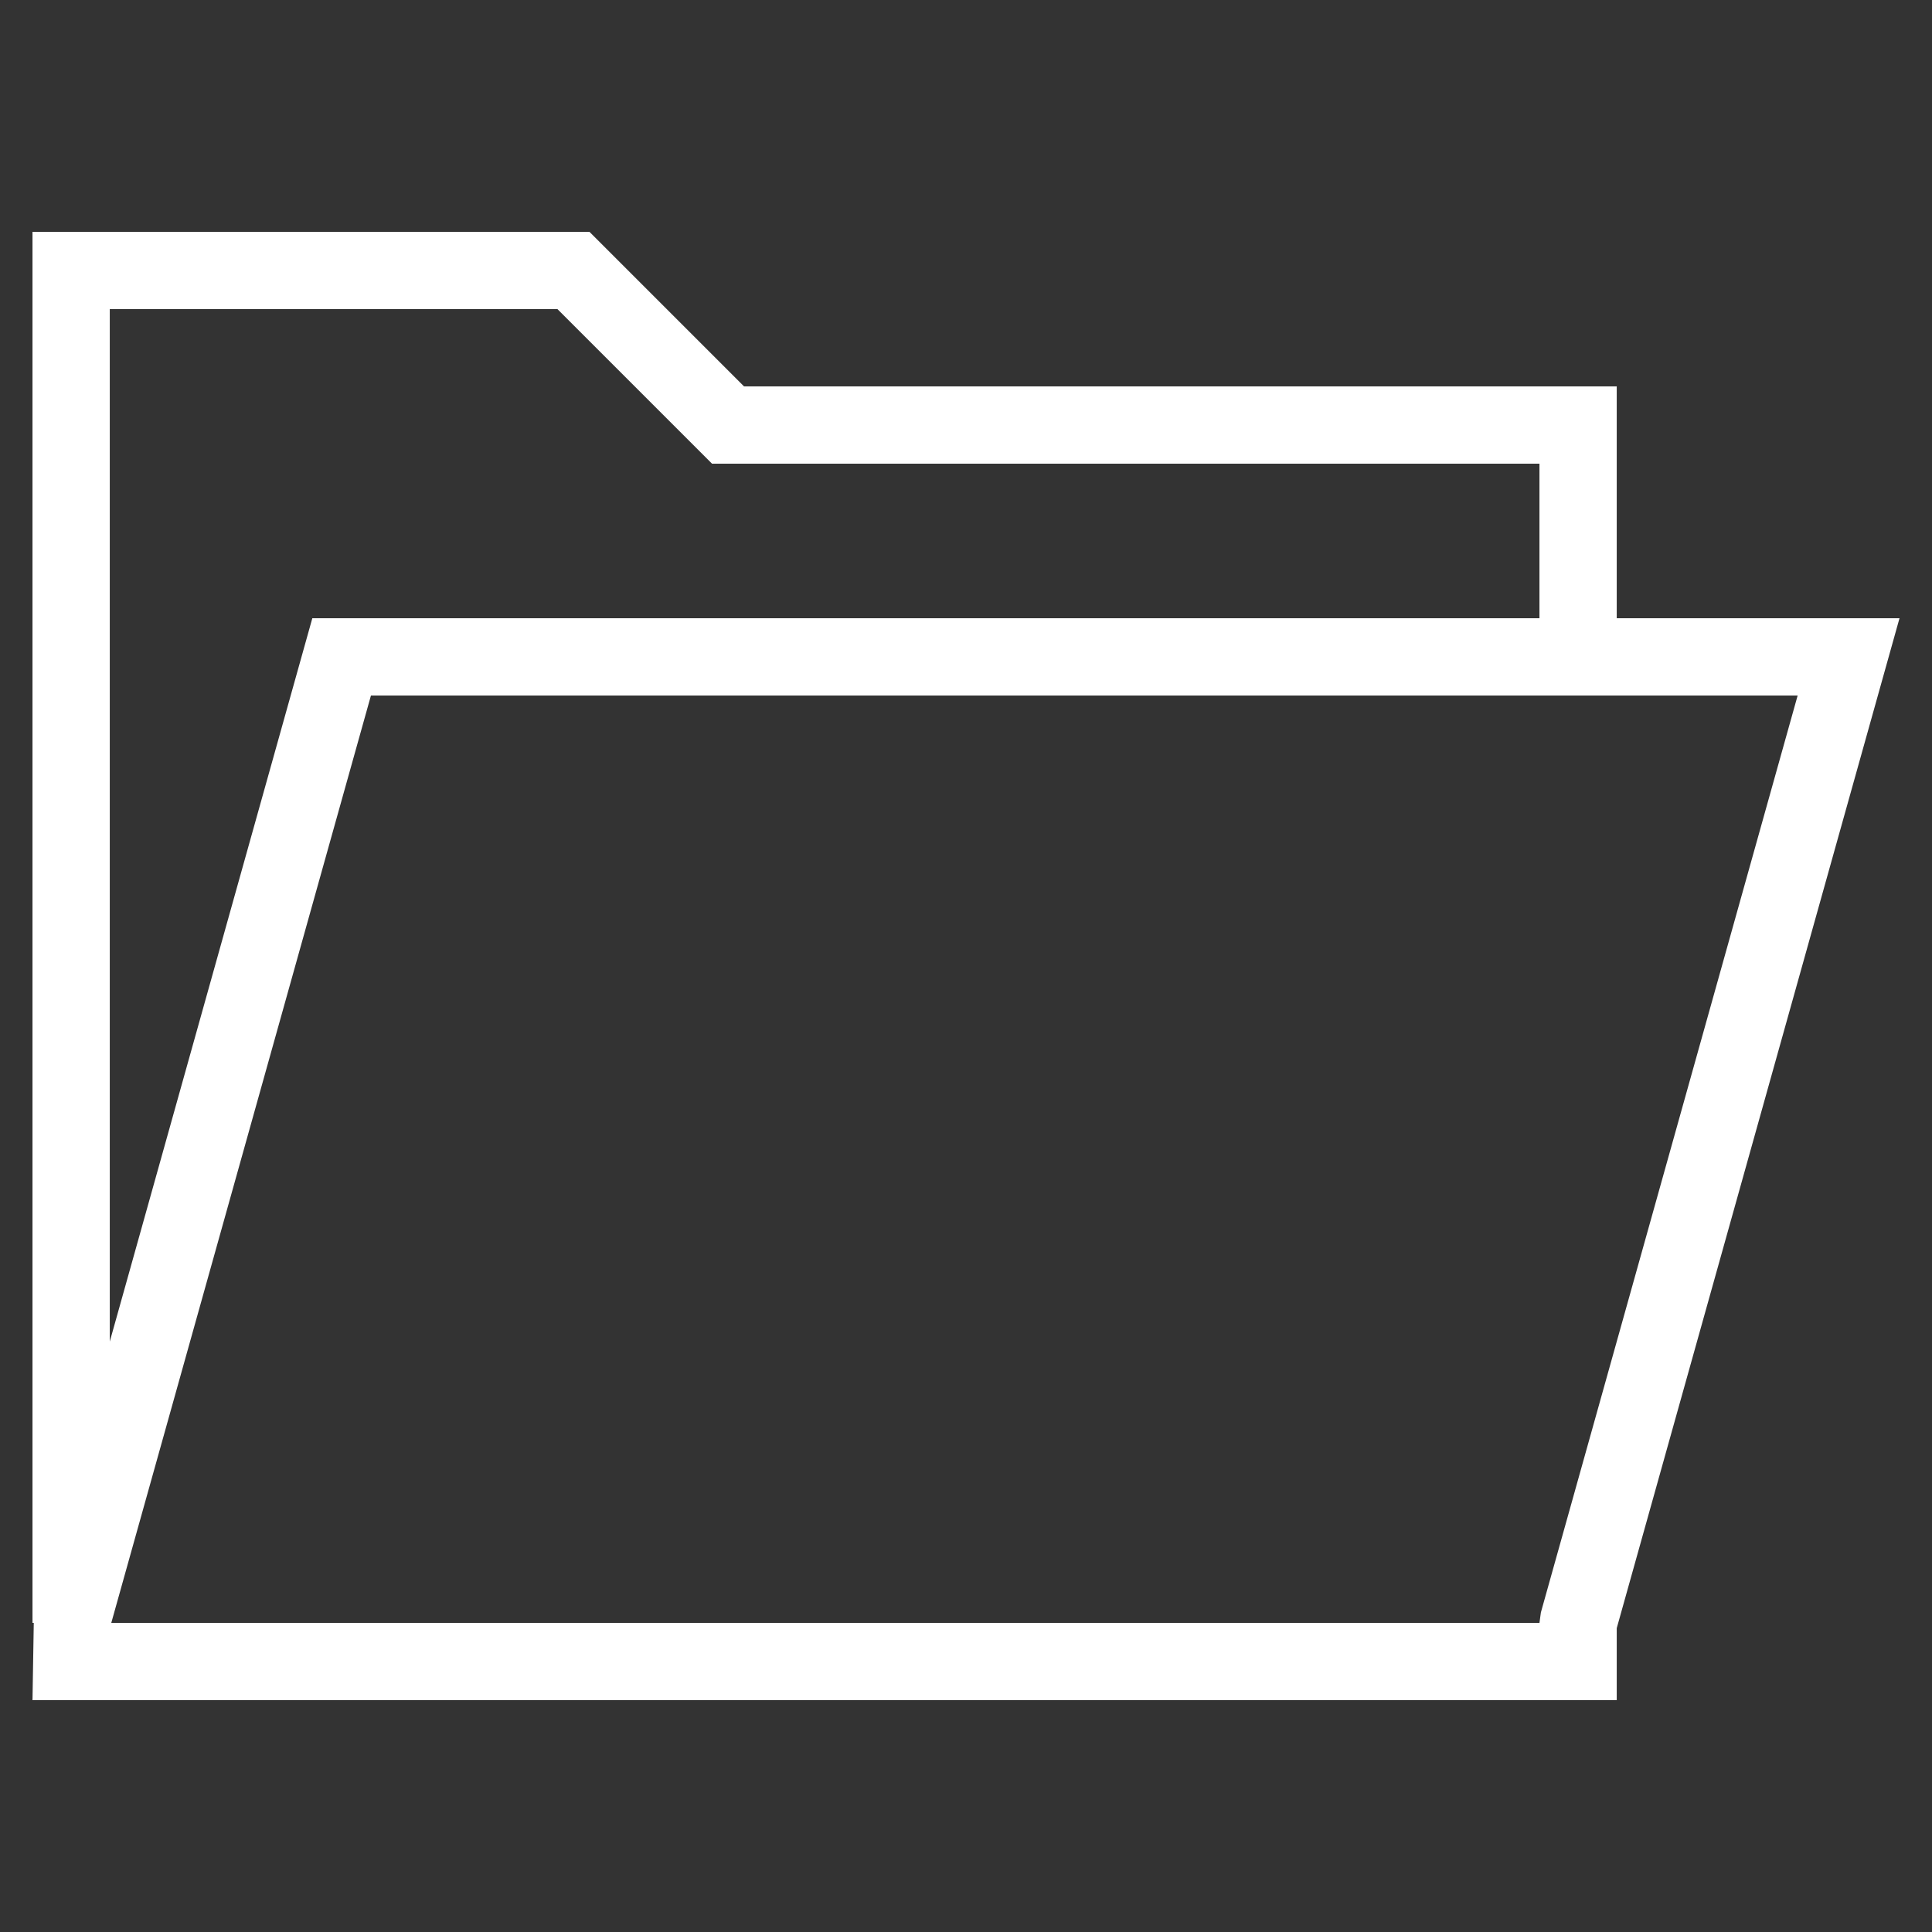 <?xml version="1.0" ?><svg id="Layer_1" fill="#ffffff" style="enable-background:new 0 0 50 50;" version="1.1" viewBox="0 0 50 50" xml:space="preserve" xmlns="http://www.w3.org/2000/svg" xmlns:xlink="http://www.w3.org/1999/xlink"><rect x="0" y="0" width="50" height="50" fill="#333333" stroke="none"/><g id="Layer_1_1_"><path d="M41.841,10H19.255l-4-4H0.841v36h0.033l-0.033,2h41v-1.863L49.159,16h-7.318V10z M14.427,8l4,4h21.414v4H8.083L2.841,34.72   V8H14.427z M39.878,41.73L39.841,42H2.88L9.6,18h36.923L39.878,41.73z"/></g></svg>